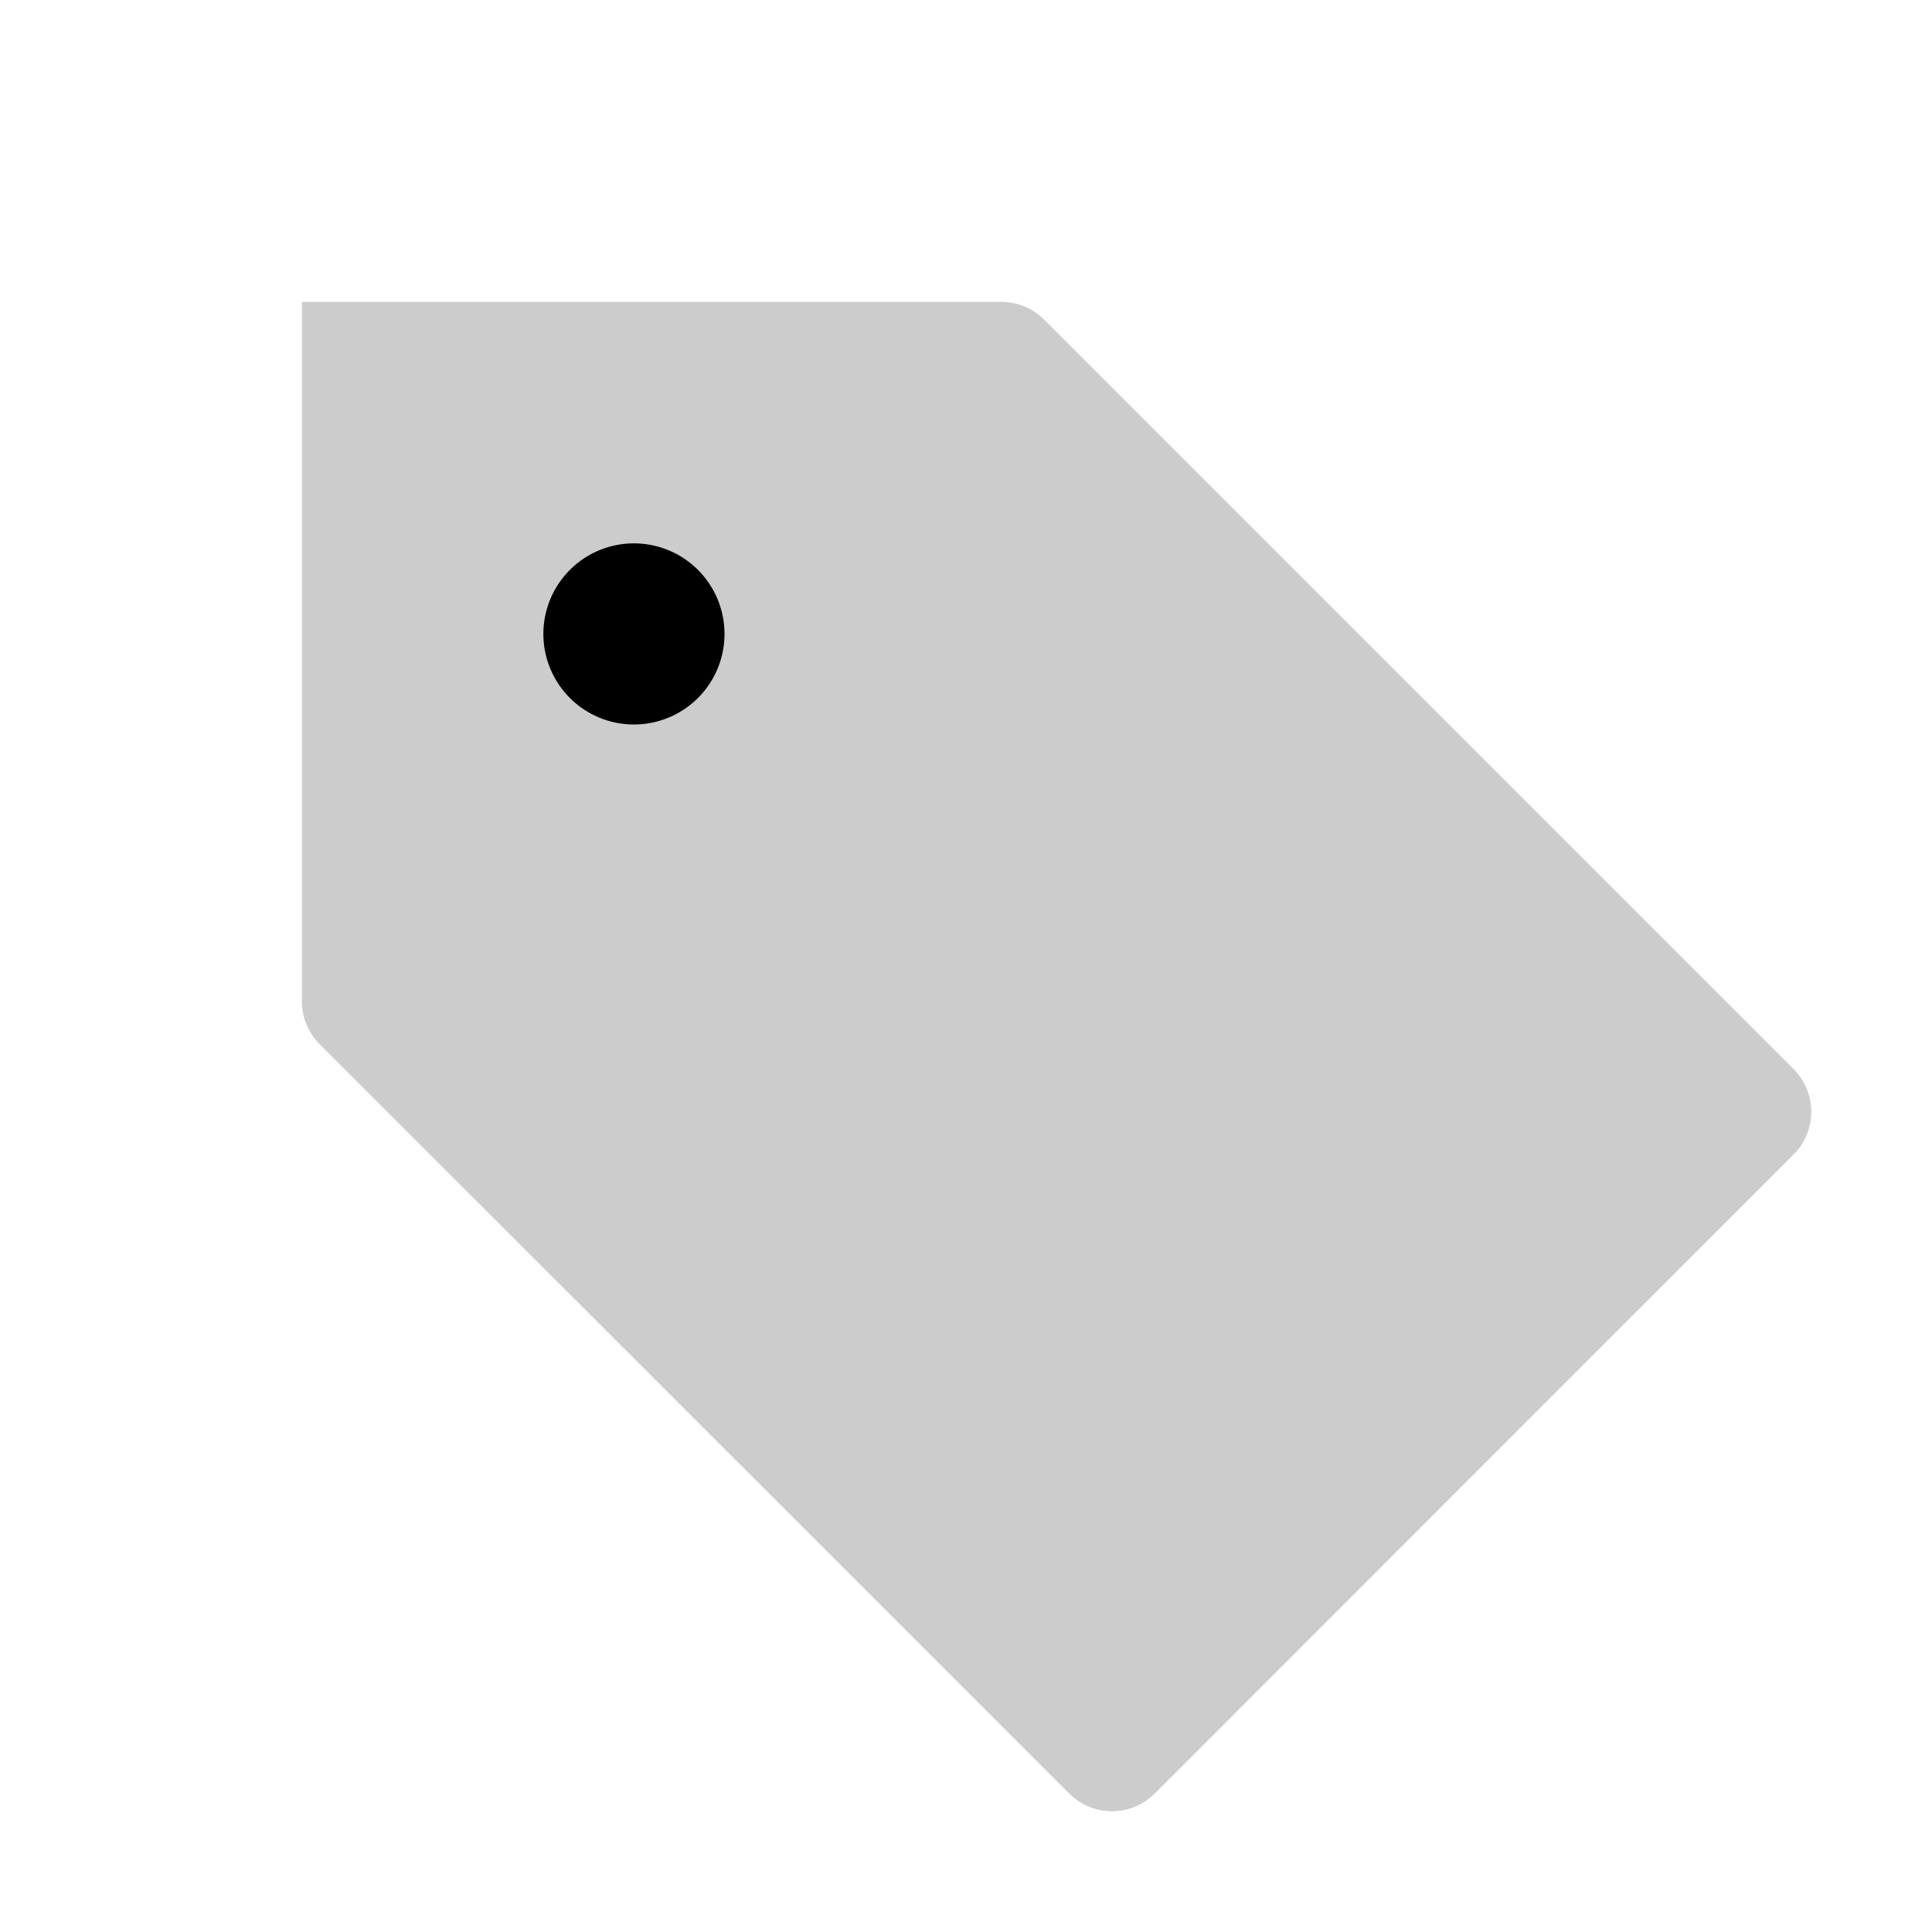 <svg xmlns="http://www.w3.org/2000/svg" viewBox="0 0 256 256" style=""><path width="256" height="256" fill="none" d="M0 0 L256 0 L256 256 L0 256 Z" class="XdSiKrKa_0"></path><path d="M42.34,138.34A8,8,0,0,1,40,132.69V40h92.69a8,8,0,0,1,5.65,2.34l99.32,99.32a8,8,0,0,1,0,11.31L153,237.66a8,8,0,0,1-11.31,0Z" opacity="0.2" class="XdSiKrKa_1"></path><path d="M42.34,138.34A8,8,0,0,1,40,132.69V40h92.69a8,8,0,0,1,5.65,2.34l99.32,99.32a8,8,0,0,1,0,11.31L153,237.66a8,8,0,0,1-11.31,0Z" fill="none" stroke="currentColor" stroke-linecap="round" stroke-linejoin="round" stroke-width="16" class="XdSiKrKa_2"></path><path d="M72,84A12,12 0,1,1 96,84A12,12 0,1,1 72,84" class="XdSiKrKa_3"></path><style data-made-with="vivus-instant">.XdSiKrKa_0{stroke-dasharray:1024 1026;stroke-dashoffset:1025;animation:XdSiKrKa_draw_0 7200ms linear 0ms infinite,XdSiKrKa_fade 7200ms linear 0ms infinite;}.XdSiKrKa_1{stroke-dasharray:624 626;stroke-dashoffset:625;animation:XdSiKrKa_draw_1 7200ms linear 0ms infinite,XdSiKrKa_fade 7200ms linear 0ms infinite;}.XdSiKrKa_2{stroke-dasharray:624 626;stroke-dashoffset:625;animation:XdSiKrKa_draw_2 7200ms linear 0ms infinite,XdSiKrKa_fade 7200ms linear 0ms infinite;}.XdSiKrKa_3{stroke-dasharray:76 78;stroke-dashoffset:77;animation:XdSiKrKa_draw_3 7200ms linear 0ms infinite,XdSiKrKa_fade 7200ms linear 0ms infinite;}@keyframes XdSiKrKa_draw{100%{stroke-dashoffset:0;}}@keyframes XdSiKrKa_fade{0%{stroke-opacity:1;}94.444%{stroke-opacity:1;}100%{stroke-opacity:0;}}@keyframes XdSiKrKa_draw_0{11.111%{stroke-dashoffset: 1025}38.889%{ stroke-dashoffset: 0;}100%{ stroke-dashoffset: 0;}}@keyframes XdSiKrKa_draw_1{15.741%{stroke-dashoffset: 625}43.519%{ stroke-dashoffset: 0;}100%{ stroke-dashoffset: 0;}}@keyframes XdSiKrKa_draw_2{20.37%{stroke-dashoffset: 625}48.148%{ stroke-dashoffset: 0;}100%{ stroke-dashoffset: 0;}}@keyframes XdSiKrKa_draw_3{25%{stroke-dashoffset: 77}52.778%{ stroke-dashoffset: 0;}100%{ stroke-dashoffset: 0;}}</style></svg>